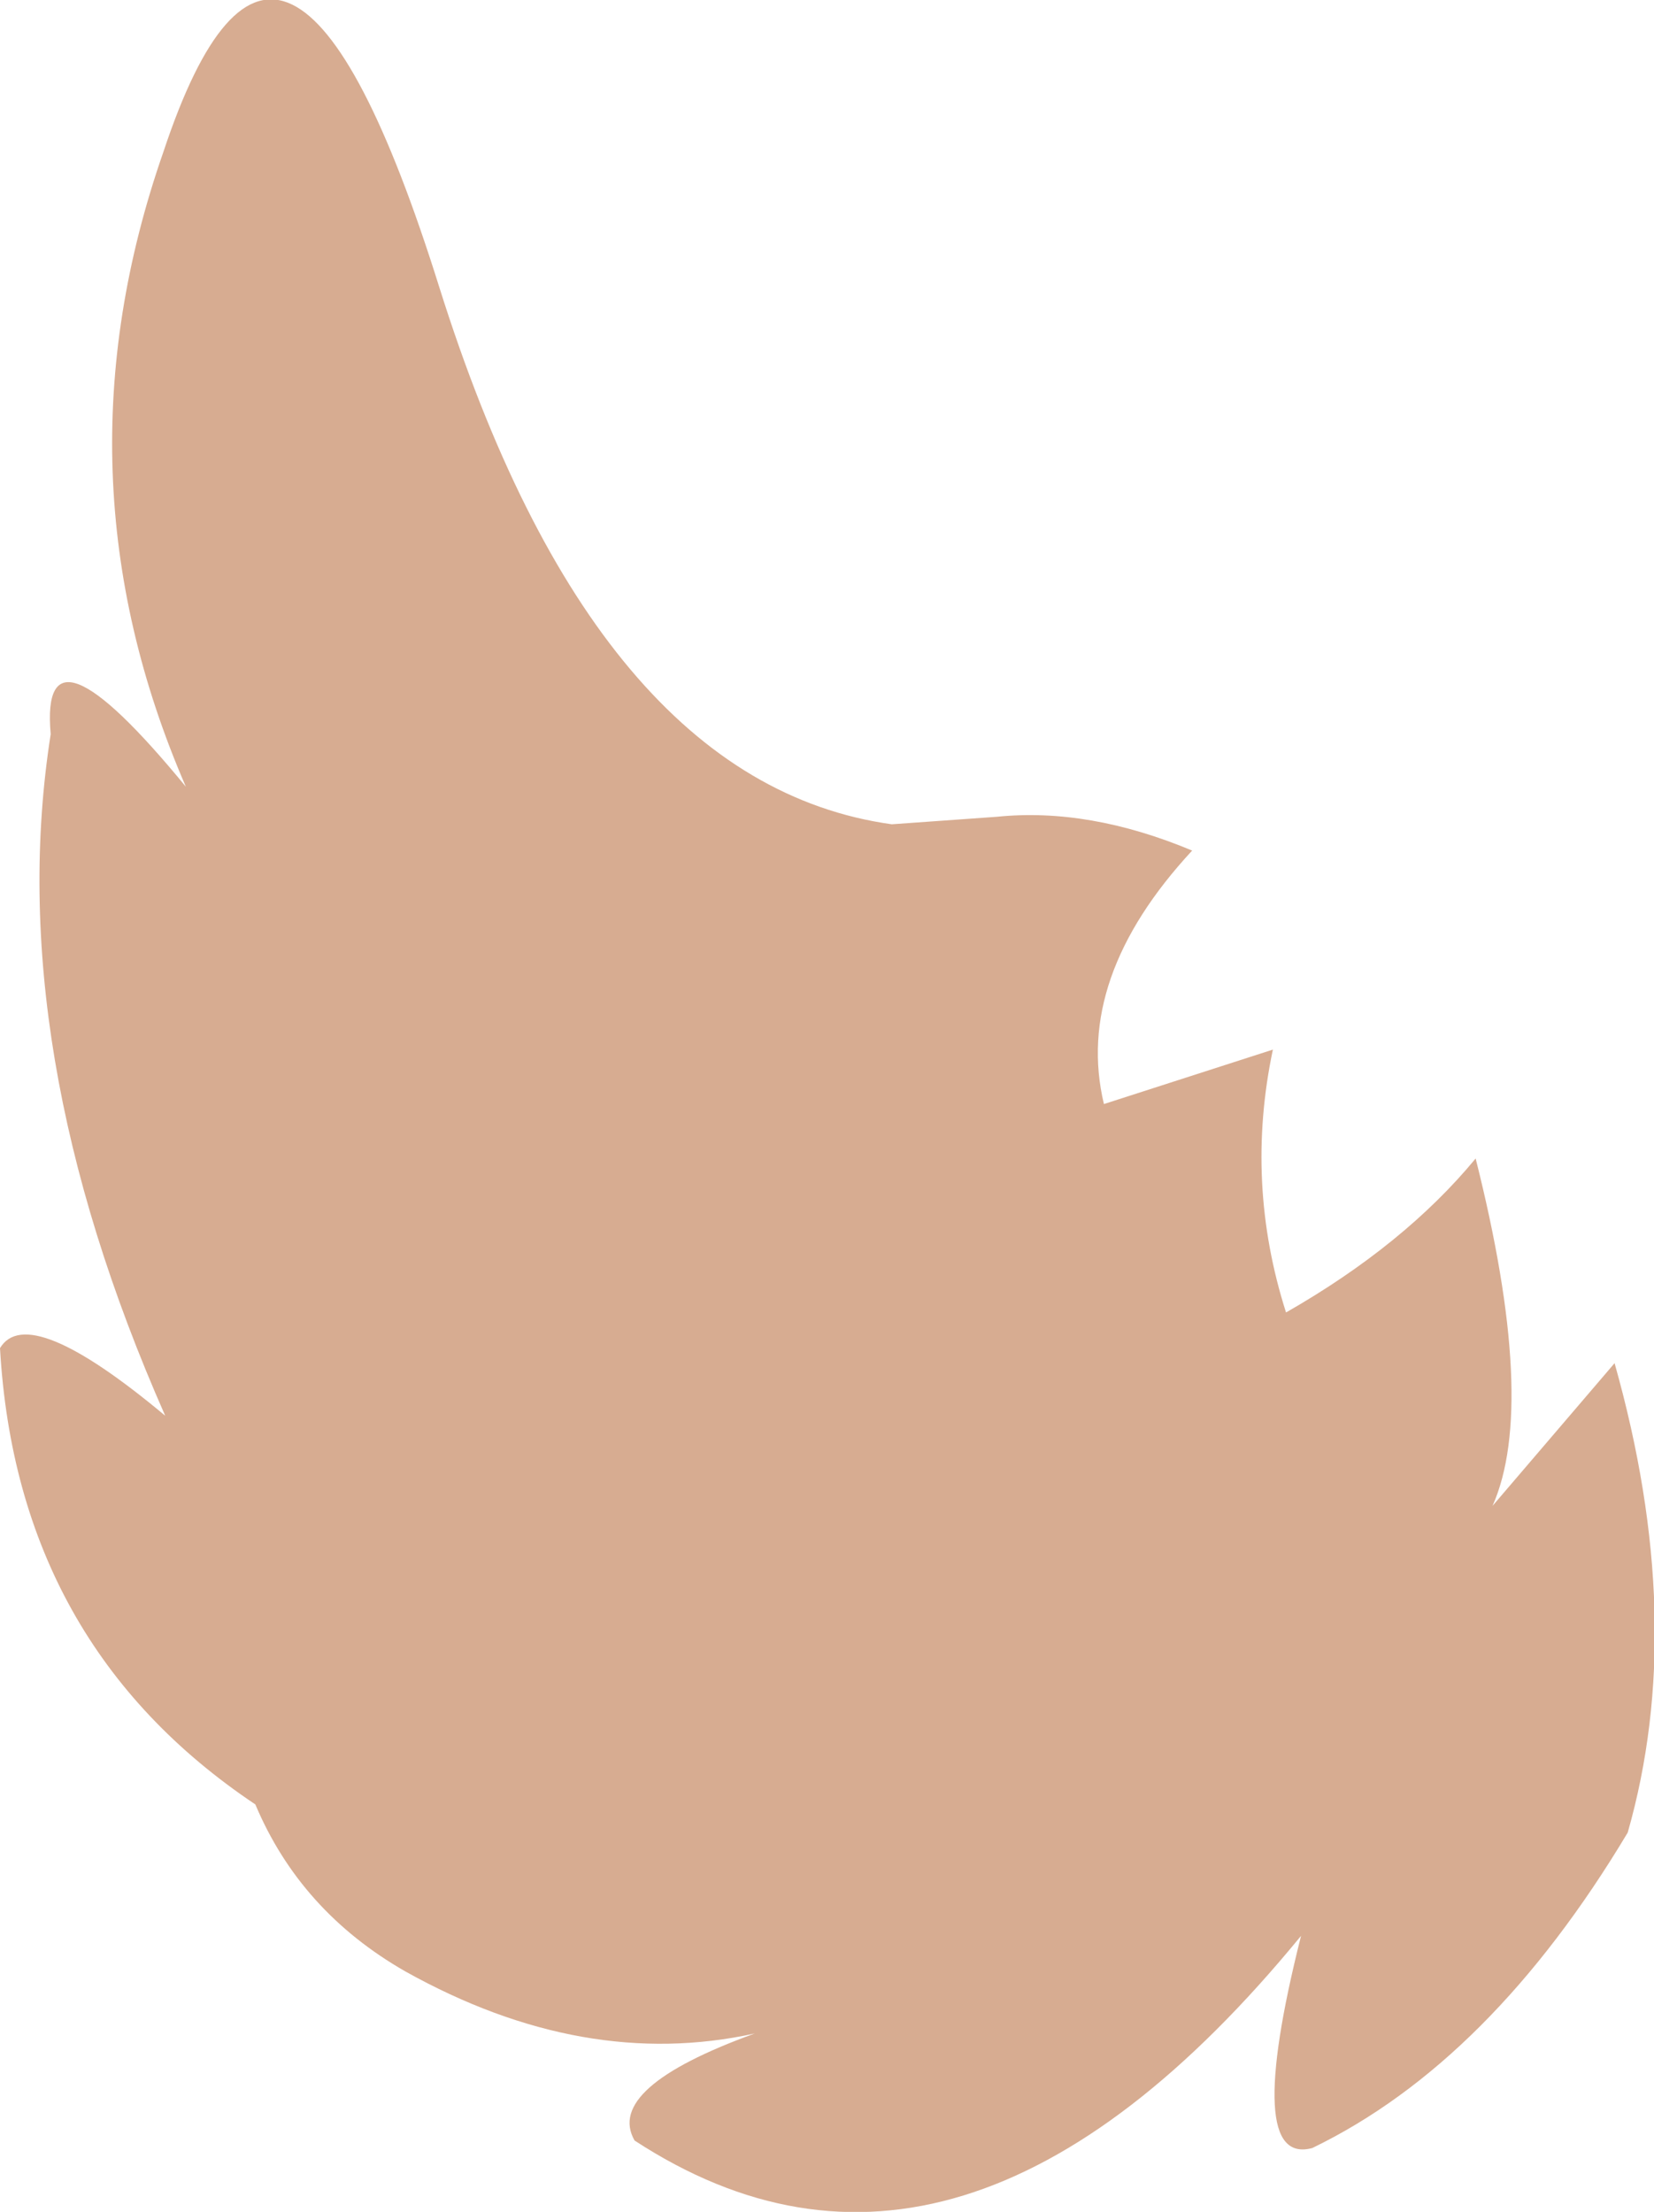 <?xml version="1.0" encoding="UTF-8" standalone="no"?>
<svg xmlns:xlink="http://www.w3.org/1999/xlink" height="58.9px" width="44.05px" xmlns="http://www.w3.org/2000/svg">
  <g transform="matrix(1.0, 0.0, 0.0, 1.0, 22.05, 29.45)">
    <path d="M4.5 -7.7 Q6.95 -7.95 9.7 -6.8 6.55 -3.4 7.35 -0.05 L11.85 -1.5 Q11.1 2.05 12.2 5.5 15.35 3.7 17.25 1.4 18.9 7.95 17.7 10.65 L20.95 6.85 Q22.9 13.75 21.3 19.35 17.65 25.45 12.9 27.75 11.05 28.25 12.6 22.1 3.5 33.2 -5.15 27.55 -5.95 26.15 -1.95 24.7 -6.5 25.7 -11.25 23.05 -14.05 21.45 -15.25 18.6 -21.6 14.35 -22.05 6.45 -21.3 5.2 -17.65 8.25 -22.0 -1.6 -20.7 -9.9 -21.0 -13.25 -17.1 -8.5 -20.7 -16.8 -17.7 -25.4 -14.5 -35.05 -10.35 -21.8 -6.2 -8.6 1.7 -7.5 L4.5 -7.7" fill="#d7ac91" fill-rule="evenodd" stroke="none"/>
  </g>
</svg>
